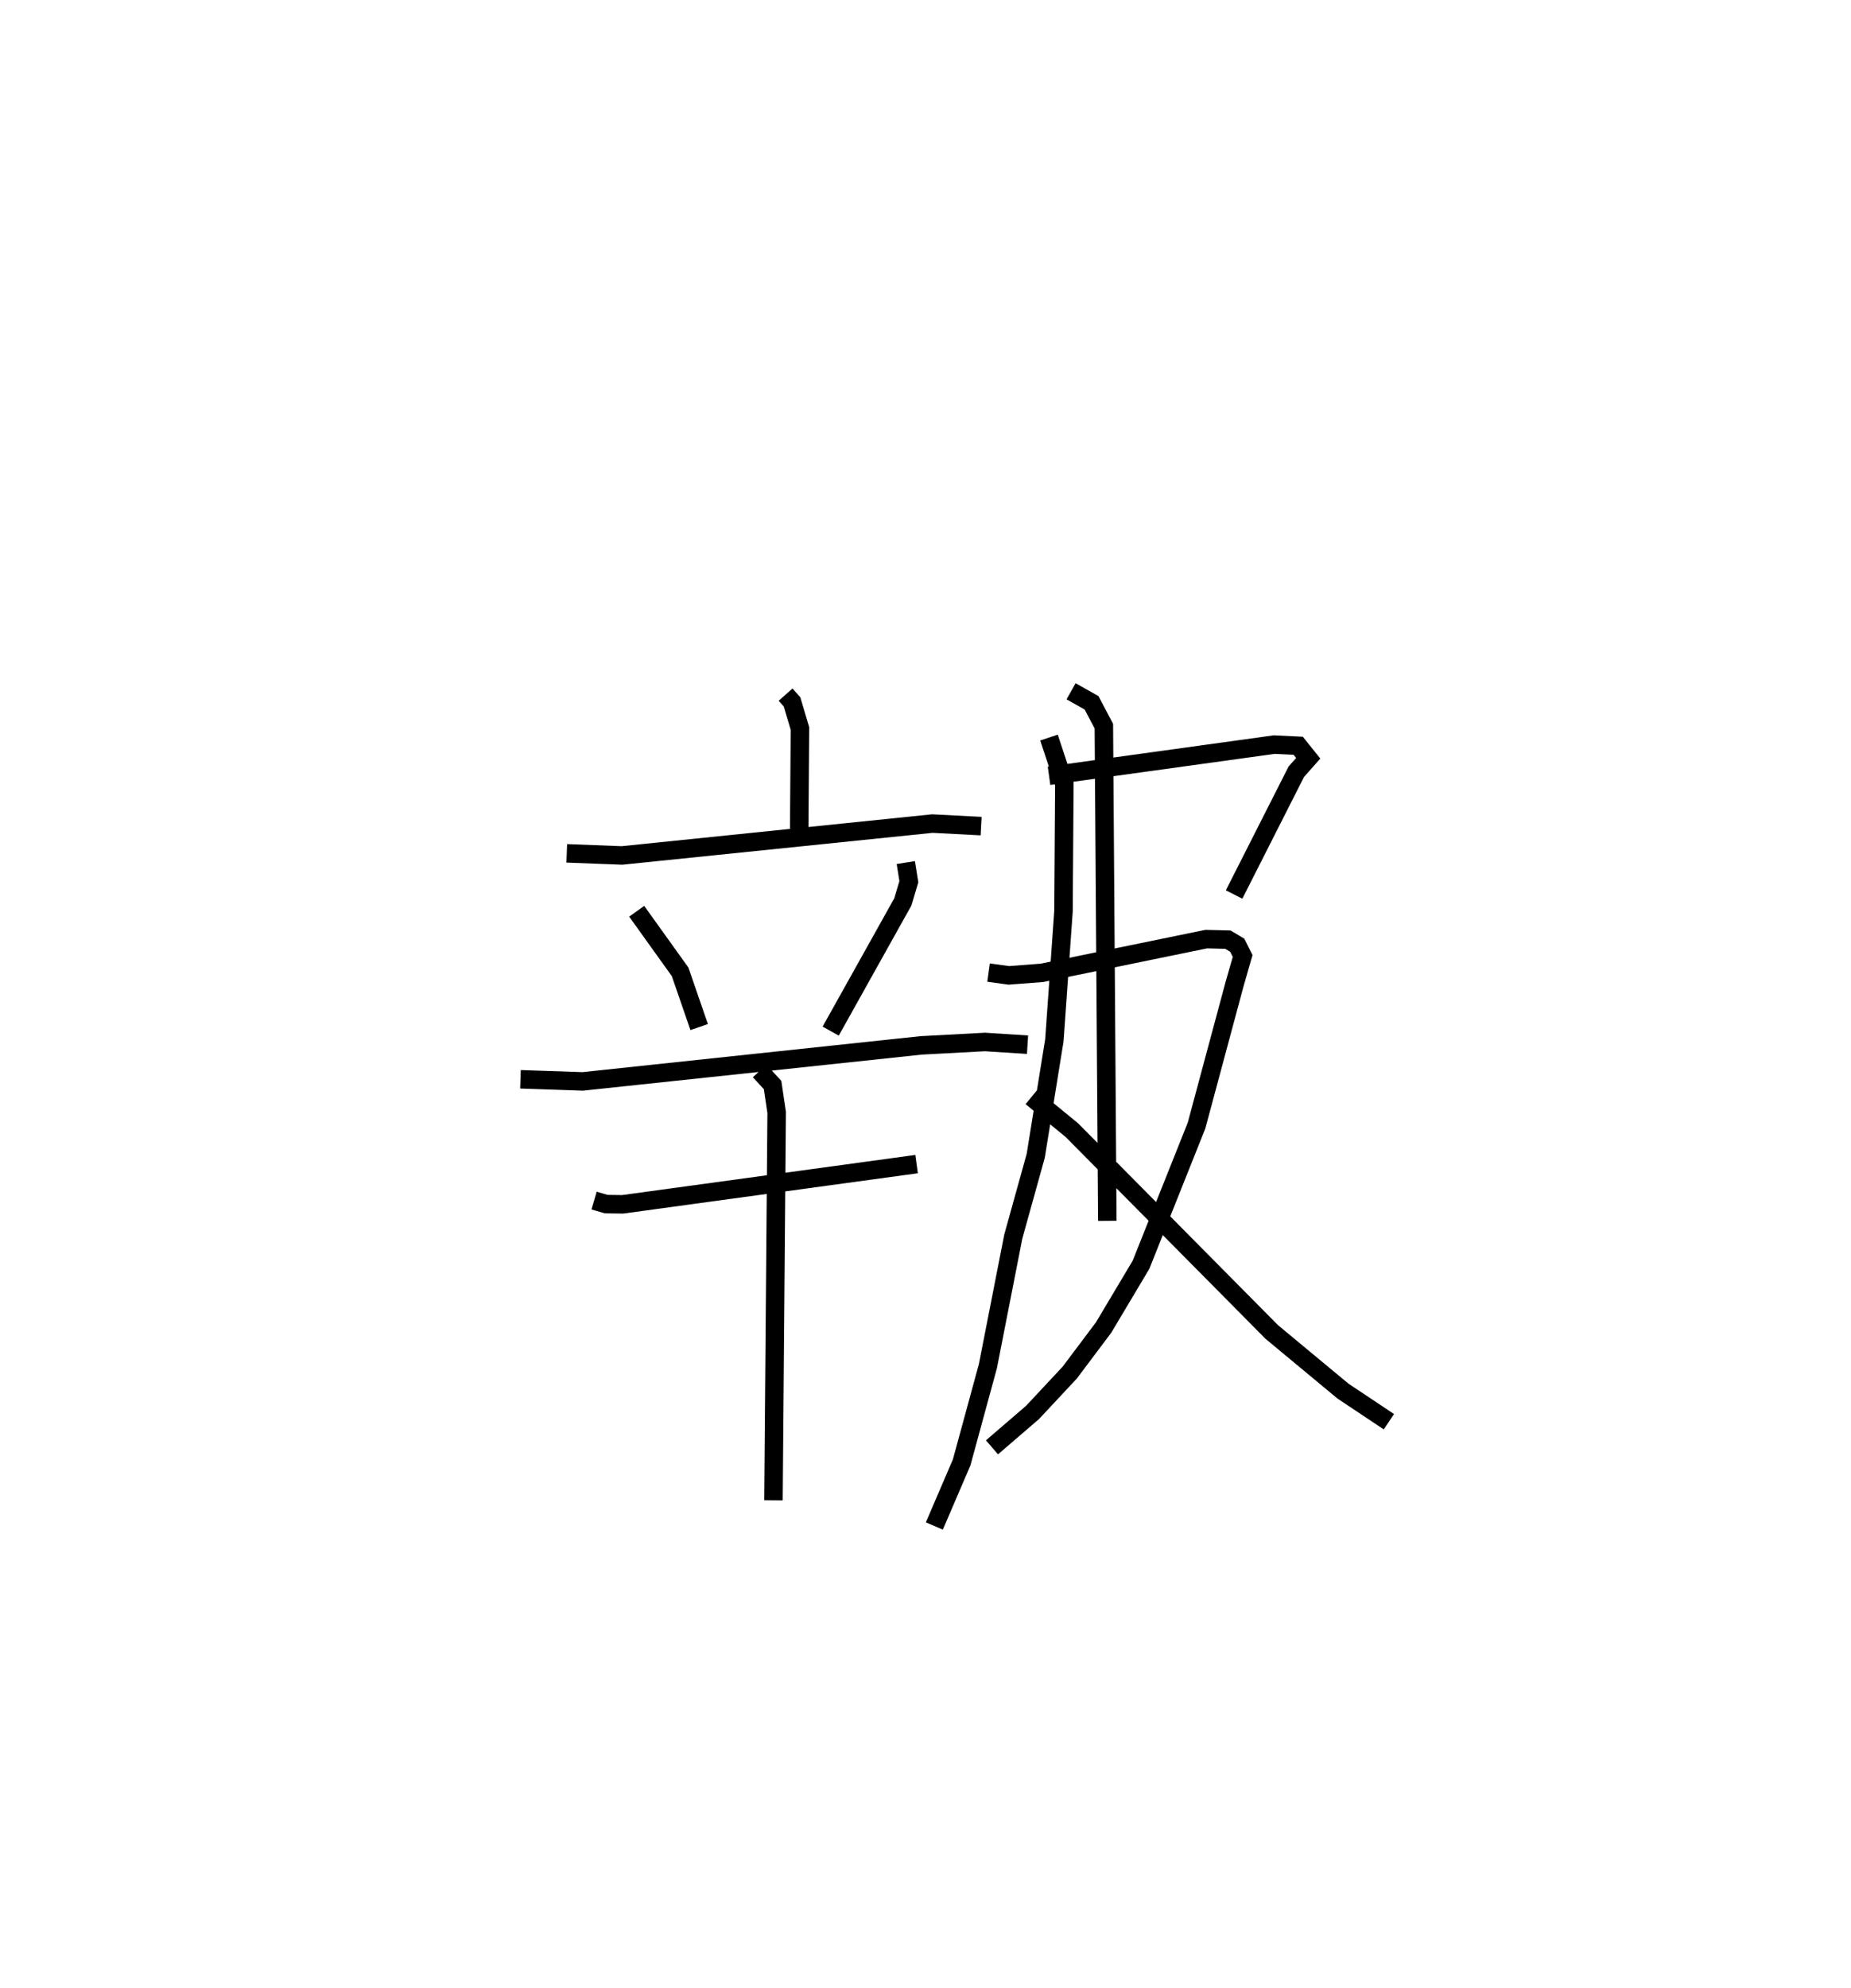 <?xml version="1.0" encoding="utf-8" ?>
<svg baseProfile="full" height="107.53" version="1.1" width="100.145" xmlns="http://www.w3.org/2000/svg" xmlns:ev="http://www.w3.org/2001/xml-events" xmlns:xlink="http://www.w3.org/1999/xlink"><defs /><rect fill="white" height="107.53" width="100.145" x="0" y="0" /><path d="M25,25 m0.0,0.0 m17.503,12.567 l0.349,0.393 0.427,1.439 l-0.039,5.425 m-12.576,1.327 l2.988,0.114 16.792,-1.724 l2.638,0.137 m-18.635,4.605 l2.348,3.274 1.032,2.989 m11.18,-8.896 l0.165,1.033 -0.325,1.093 l-3.904,6.989 m-16.784,2.605 l3.367,0.115 18.311,-1.948 l3.449,-0.184 2.307,0.146 m-23.451,8.431 l0.654,0.191 0.888,0.012 l15.907,-2.176 m-8.492,-5.036 l0.701,0.761 0.219,1.481 l-0.172,20.978 m14.907,-41.252 l0.831,2.513 -0.047,6.878 l-0.494,6.984 -1.008,6.244 l-1.213,4.364 -1.375,7.013 l-1.419,5.203 -1.478,3.441 m6.205,-40.573 l12.182,-1.686 1.3,0.063 l0.541,0.676 -0.645,0.728 l-3.366,6.64 m-8.82,-10.991 l1.108,0.623 0.666,1.263 l0.187,26.754 m-6.425,-13.426 l1.096,0.151 1.793,-0.137 l8.89,-1.825 1.169,0.029 l0.507,0.303 0.291,0.582 l-0.433,1.506 -2.063,7.67 l-3.003,7.523 -2.022,3.392 l-1.835,2.442 -2.015,2.156 l-2.191,1.884 m2.136,-18.947 l2.186,1.792 10.813,10.914 l3.854,3.199 2.486,1.657 " fill="none" stroke="black" stroke-width="1" /></svg>